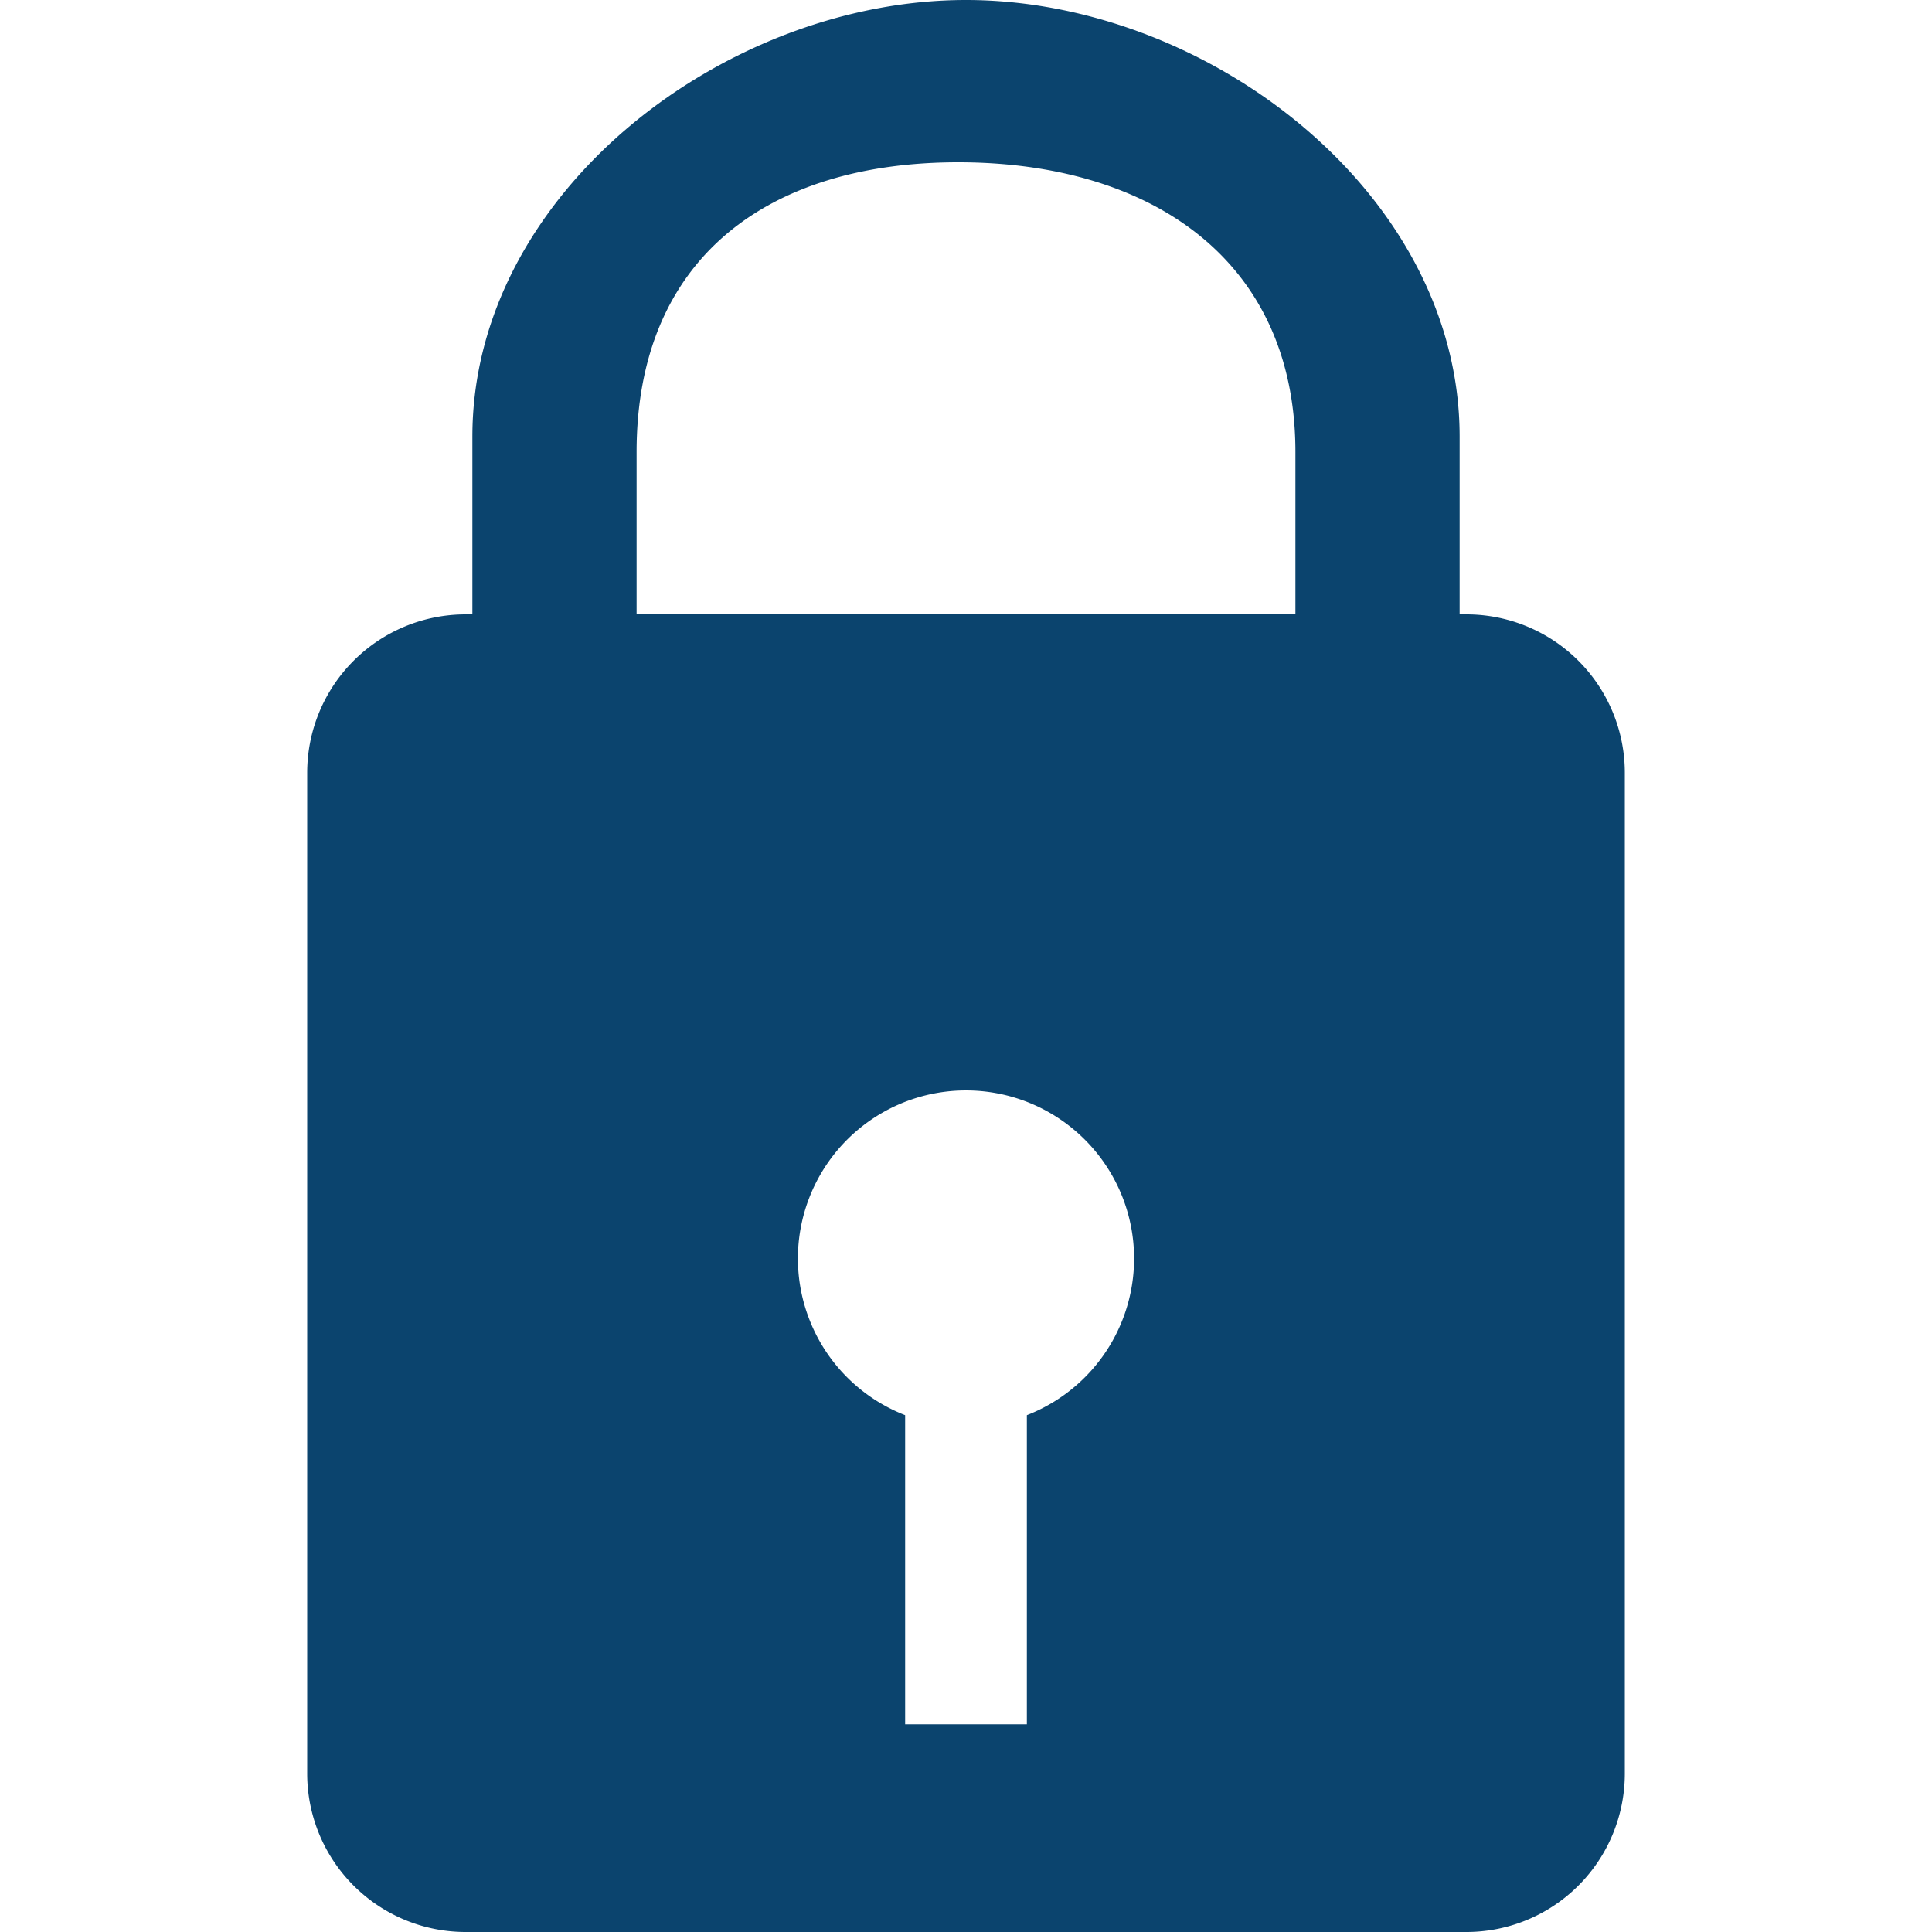 <svg xmlns="http://www.w3.org/2000/svg" viewBox="0 0 20 20"><title>New icons</title><path d="M15.18,6.36H15.11V4.52C15.11,2,12.5,0,10,0S4.89,2,4.89,4.52V6.36H4.82A1.64,1.64,0,0,0,3.18,8V18.36A1.64,1.64,0,0,0,4.82,20H15.18a1.64,1.64,0,0,0,1.64-1.64V8A1.64,1.64,0,0,0,15.18,6.36Zm-4.55,8.29v3.2H9.37v-3.2A1.74,1.74,0,1,1,10.63,14.65Zm2.78-8.29H6.59V4.68c0-2,1.35-3,3.33-3s3.49,1,3.49,3V6.36Z" fill="#0b446e"/></svg>